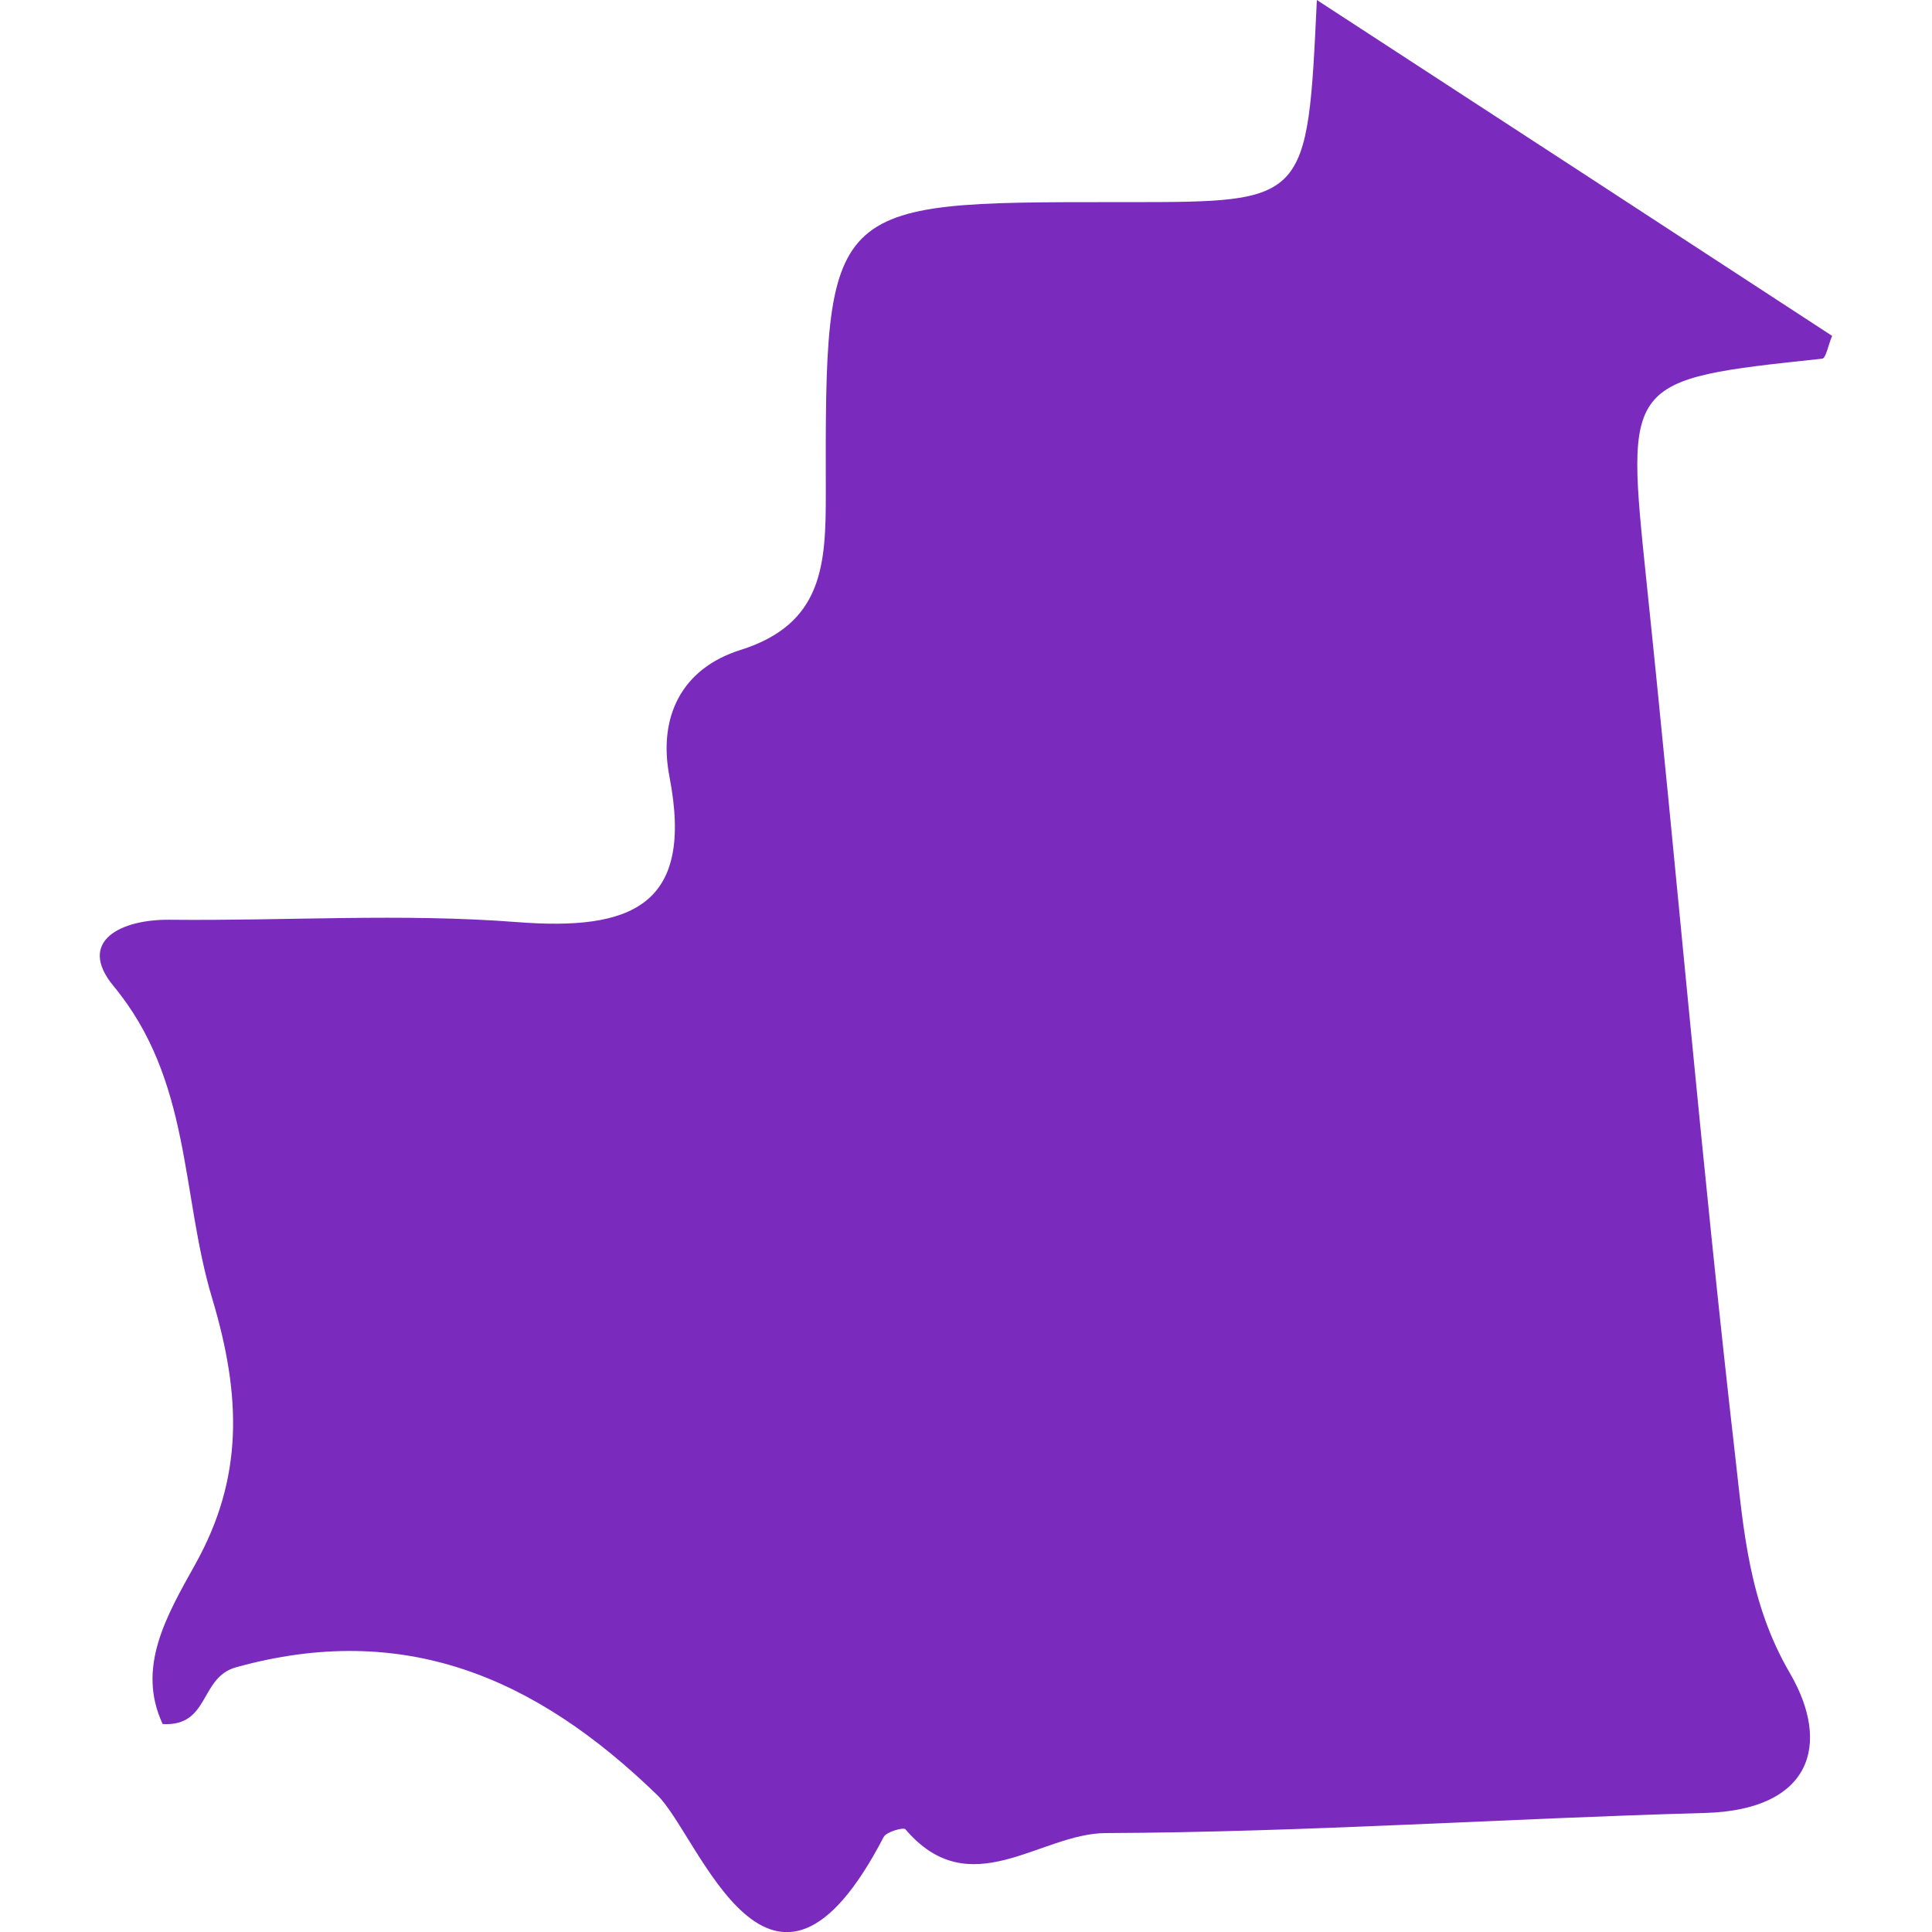 <?xml version="1.0" encoding="iso-8859-1"?>
<!-- Generator: Adobe Illustrator 16.0.0, SVG Export Plug-In . SVG Version: 6.00 Build 0)  -->
<!DOCTYPE svg PUBLIC "-//W3C//DTD SVG 1.1//EN" "http://www.w3.org/Graphics/SVG/1.1/DTD/svg11.dtd">
<svg version="1.1" id="Capa_1" xmlns="http://www.w3.org/2000/svg" xmlns:xlink="http://www.w3.org/1999/xlink" x="0px" y="0px"
	 width="22.186px" height="22.186px" viewBox="0 0 22.186 22.186" style="enable-background:new 0 0 22.186 22.186;"
	 xml:space="preserve">
<g>
	<path fill="#7b2abe" d="M5.939,10.589c-1.322-0.103-2.658-0.013-3.988-0.027c-0.564-0.007-1.071,0.246-0.649,0.759
		c0.898,1.083,0.774,2.387,1.133,3.584c0.341,1.134,0.359,2.069-0.192,3.057c-0.335,0.601-0.677,1.188-0.375,1.836
		c0.543,0.031,0.42-0.535,0.843-0.652c1.913-0.53,3.427,0.098,4.84,1.471c0.482,0.471,1.299,2.977,2.596,0.479
		c0.031-0.061,0.227-0.115,0.25-0.09c0.744,0.874,1.543,0.047,2.301,0.044c2.295-0.01,4.588-0.168,6.882-0.231
		c1.211-0.034,1.455-0.778,0.975-1.604c-0.472-0.807-0.532-1.646-0.627-2.477c-0.384-3.348-0.67-6.705-1.02-10.054
		c-0.24-2.326-0.26-2.323,2.017-2.565c0.043-0.005,0.069-0.155,0.114-0.262C19.129,2.609,17.218,1.365,15.122,0
		c-0.109,2.321-0.109,2.321-2.174,2.321c-0.052,0-0.102,0-0.153,0c-3.302,0-3.32,0-3.312,3.342c0.001,0.819-0.03,1.502-0.98,1.801
		C7.828,7.676,7.554,8.232,7.688,8.921C7.976,10.412,7.239,10.689,5.939,10.589z"/>
</g>
<g>
</g>
<g>
</g>
<g>
</g>
<g>
</g>
<g>
</g>
<g>
</g>
<g>
</g>
<g>
</g>
<g>
</g>
<g>
</g>
<g>
</g>
<g>
</g>
<g>
</g>
<g>
</g>
<g>
</g>
</svg>
